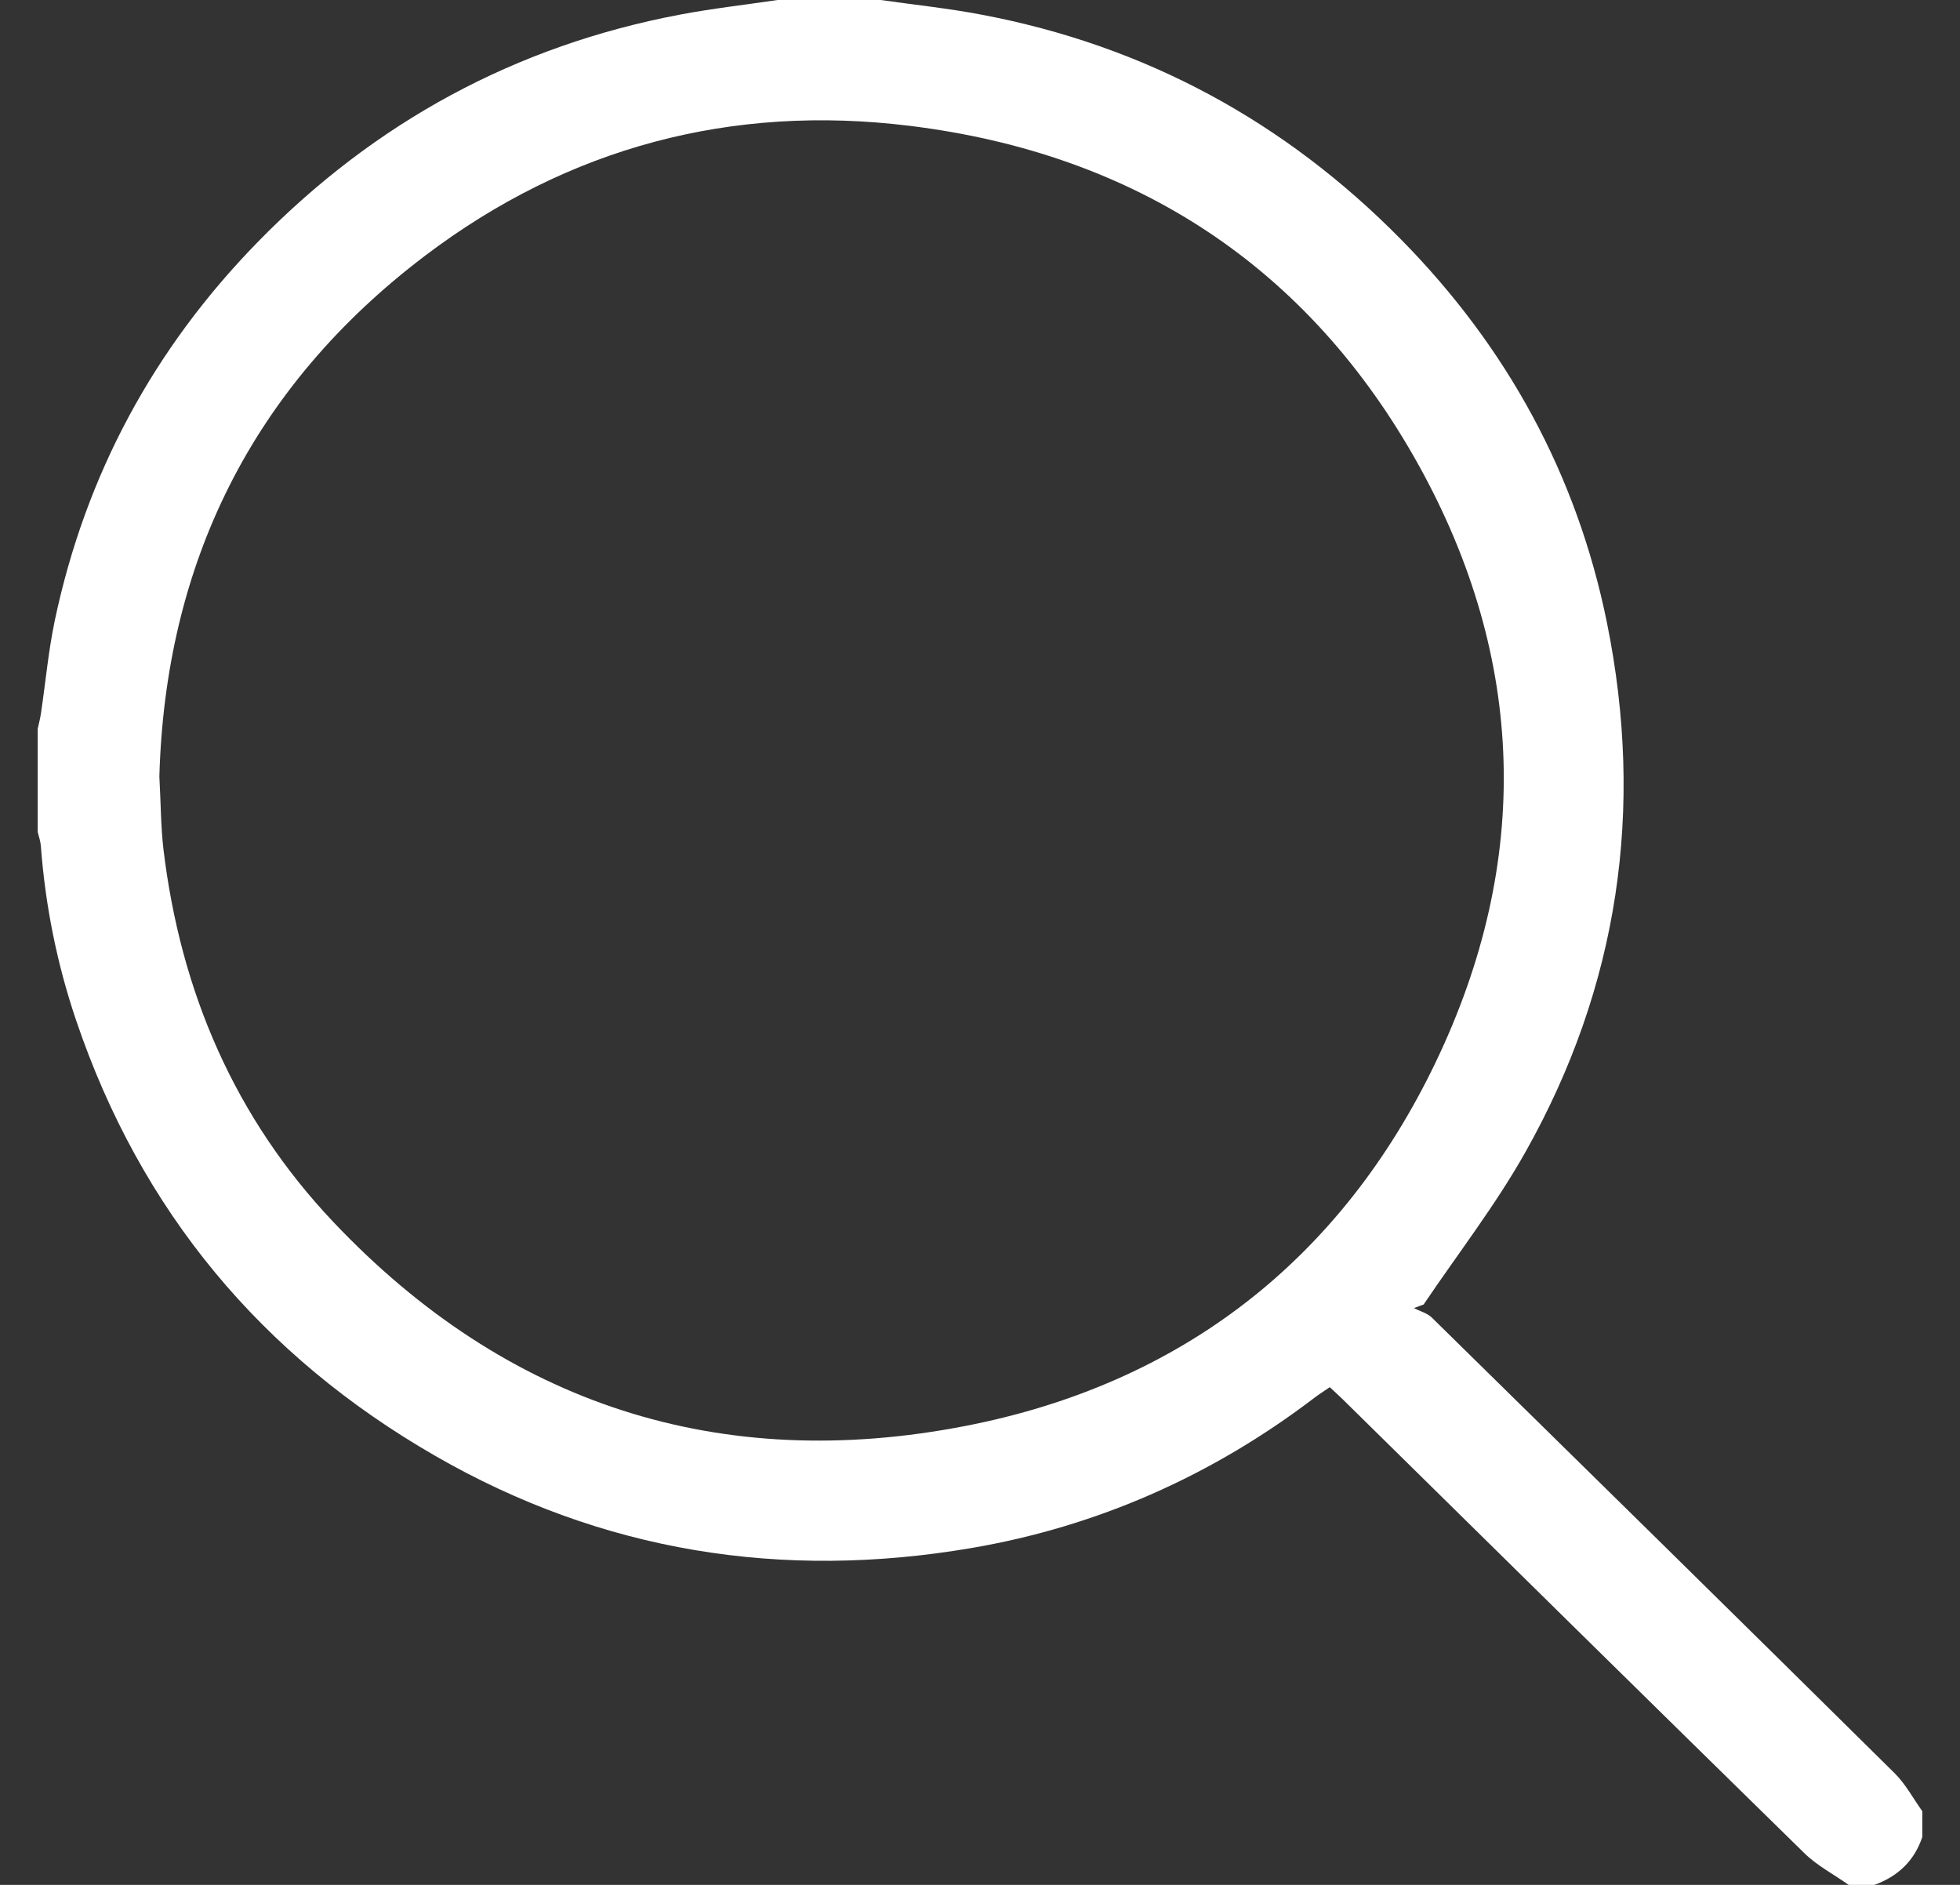 <svg width="26" height="25" viewBox="0 0 26 25" fill="none" xmlns="http://www.w3.org/2000/svg">
<rect x="0" y="0" width="26" height="25" fill="#333333" stroke="none"/>
<path d="M11.682 0C12.131 0.064 12.584 0.111 13.029 0.196C15.194 0.607 17.046 1.612 18.588 3.179C19.991 4.604 20.919 6.297 21.317 8.261C21.817 10.729 21.472 13.084 20.235 15.281C19.839 15.985 19.338 16.63 18.885 17.302C18.842 17.318 18.799 17.334 18.756 17.35C18.837 17.392 18.933 17.416 18.995 17.477C21.044 19.488 23.092 21.501 25.133 23.519C25.279 23.664 25.379 23.854 25.5 24.023V24.365C25.394 24.682 25.176 24.887 24.865 25H24.523C24.327 24.861 24.107 24.747 23.937 24.581C21.89 22.577 19.85 20.566 17.808 18.556C17.757 18.506 17.703 18.458 17.64 18.399C17.569 18.448 17.501 18.49 17.438 18.538C16.081 19.572 14.559 20.247 12.882 20.533C10.374 20.96 7.988 20.585 5.772 19.309C3.466 17.982 1.866 16.06 1.01 13.534C0.756 12.784 0.601 12.012 0.542 11.221C0.538 11.159 0.515 11.097 0.5 11.035V9.668C0.515 9.598 0.534 9.528 0.544 9.457C0.605 9.047 0.642 8.633 0.727 8.229C1.136 6.294 2.041 4.619 3.422 3.207C4.972 1.622 6.836 0.607 9.019 0.194C9.447 0.113 9.882 0.064 10.315 0H11.682ZM2.114 10.299C2.134 10.661 2.133 10.963 2.168 11.262C2.394 13.15 3.112 14.825 4.424 16.21C6.72 18.634 9.557 19.545 12.807 18.913C15.657 18.359 17.786 16.719 19.048 14.082C20.321 11.424 20.243 8.737 18.819 6.169C17.358 3.536 15.055 2.036 12.067 1.669C9.708 1.378 7.538 1.952 5.637 3.393C3.337 5.136 2.193 7.484 2.114 10.299Z" fill="white"/>
</svg>
